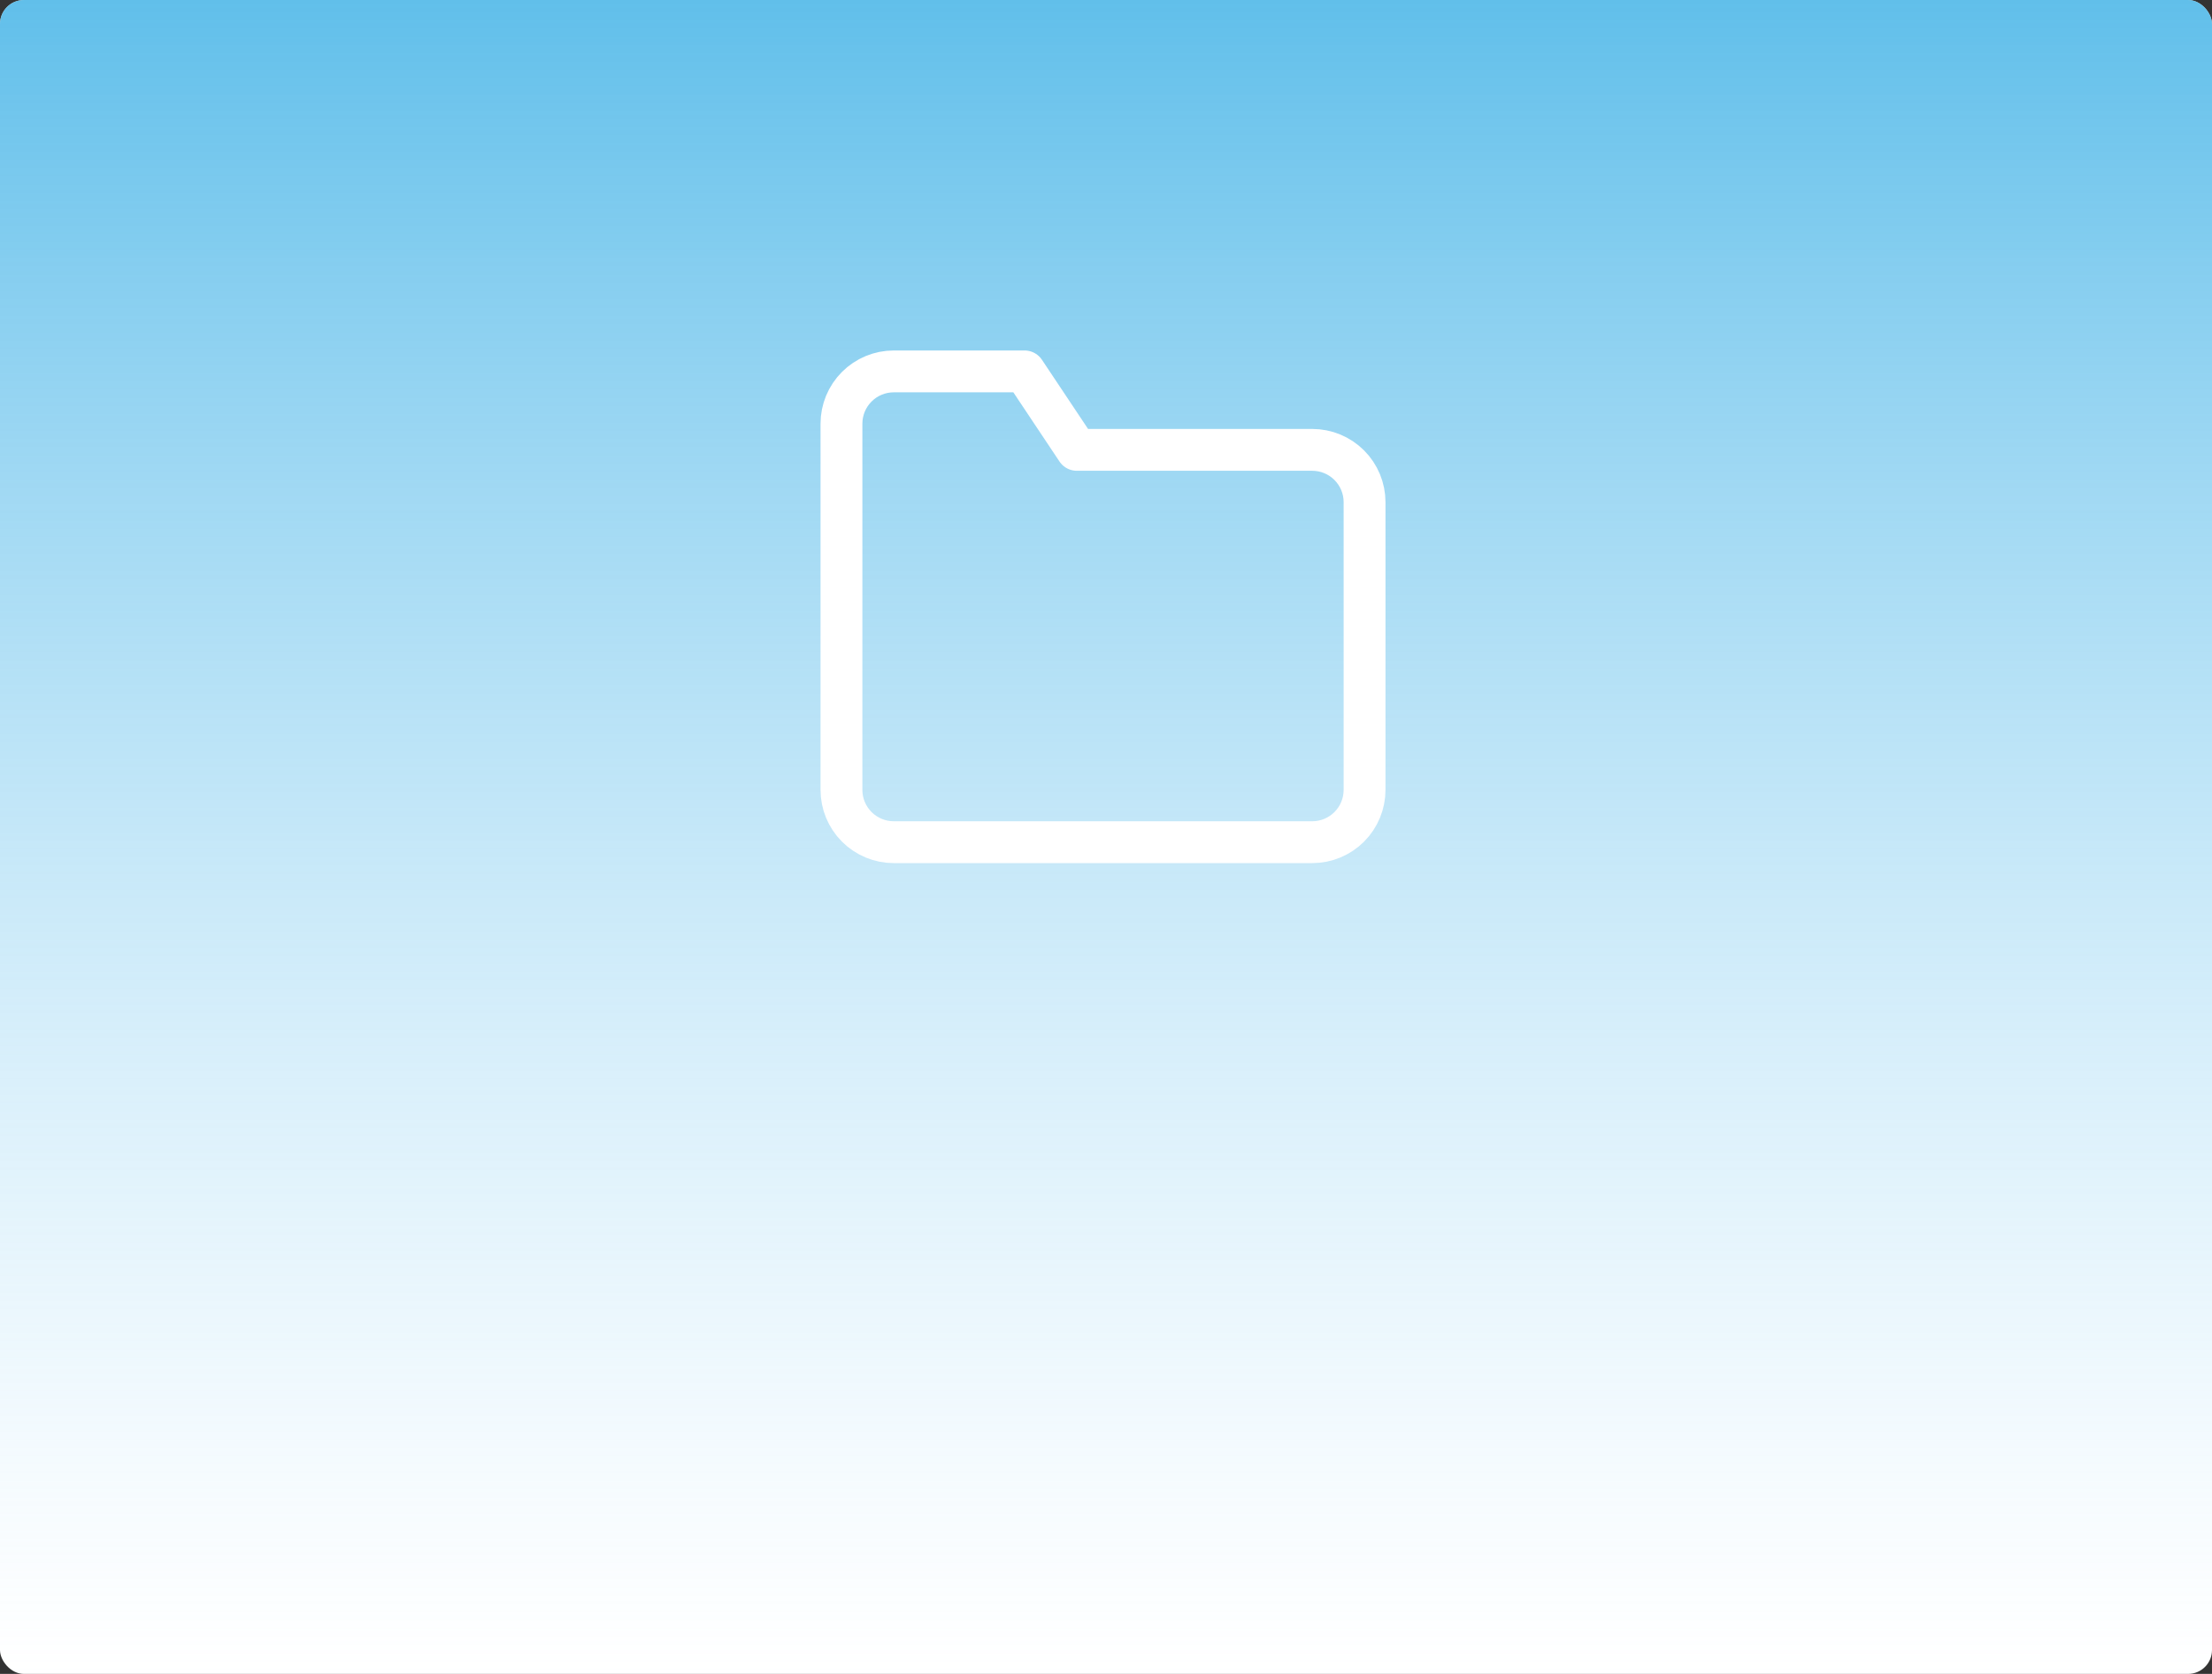 <svg width="370" height="280" viewBox="0 0 370 280" fill="none" xmlns="http://www.w3.org/2000/svg">
<rect x="0" y="0" width="370" height="280" fill="#333333" stroke="none"/>
<rect width="370" height="280" rx="4" fill="white"/>
<rect width="370" height="280" rx="4" fill="url(#paint0_linear_2447_5)" fill-opacity="0.8"/>
<path d="M228.25 132.125C228.25 134.446 227.328 136.671 225.687 138.312C224.046 139.953 221.821 140.875 219.5 140.875H149.5C147.179 140.875 144.954 139.953 143.313 138.312C141.672 136.671 140.75 134.446 140.75 132.125V70.875C140.75 68.554 141.672 66.329 143.313 64.688C144.954 63.047 147.179 62.125 149.5 62.125H171.375L180.125 75.25H219.5C221.821 75.25 224.046 76.172 225.687 77.813C227.328 79.454 228.25 81.679 228.25 84V132.125Z" stroke="white" stroke-width="7" stroke-linecap="round" stroke-linejoin="round"/>
<defs>
<linearGradient id="paint0_linear_2447_5" x1="204.24" y1="280" x2="204.24" y2="3.47979e-06" gradientUnits="userSpaceOnUse">
<stop stop-color="#A2D9F7" stop-opacity="0"/>
<stop offset="1" stop-color="#39AFE5"/>
</linearGradient>
</defs>
</svg>
